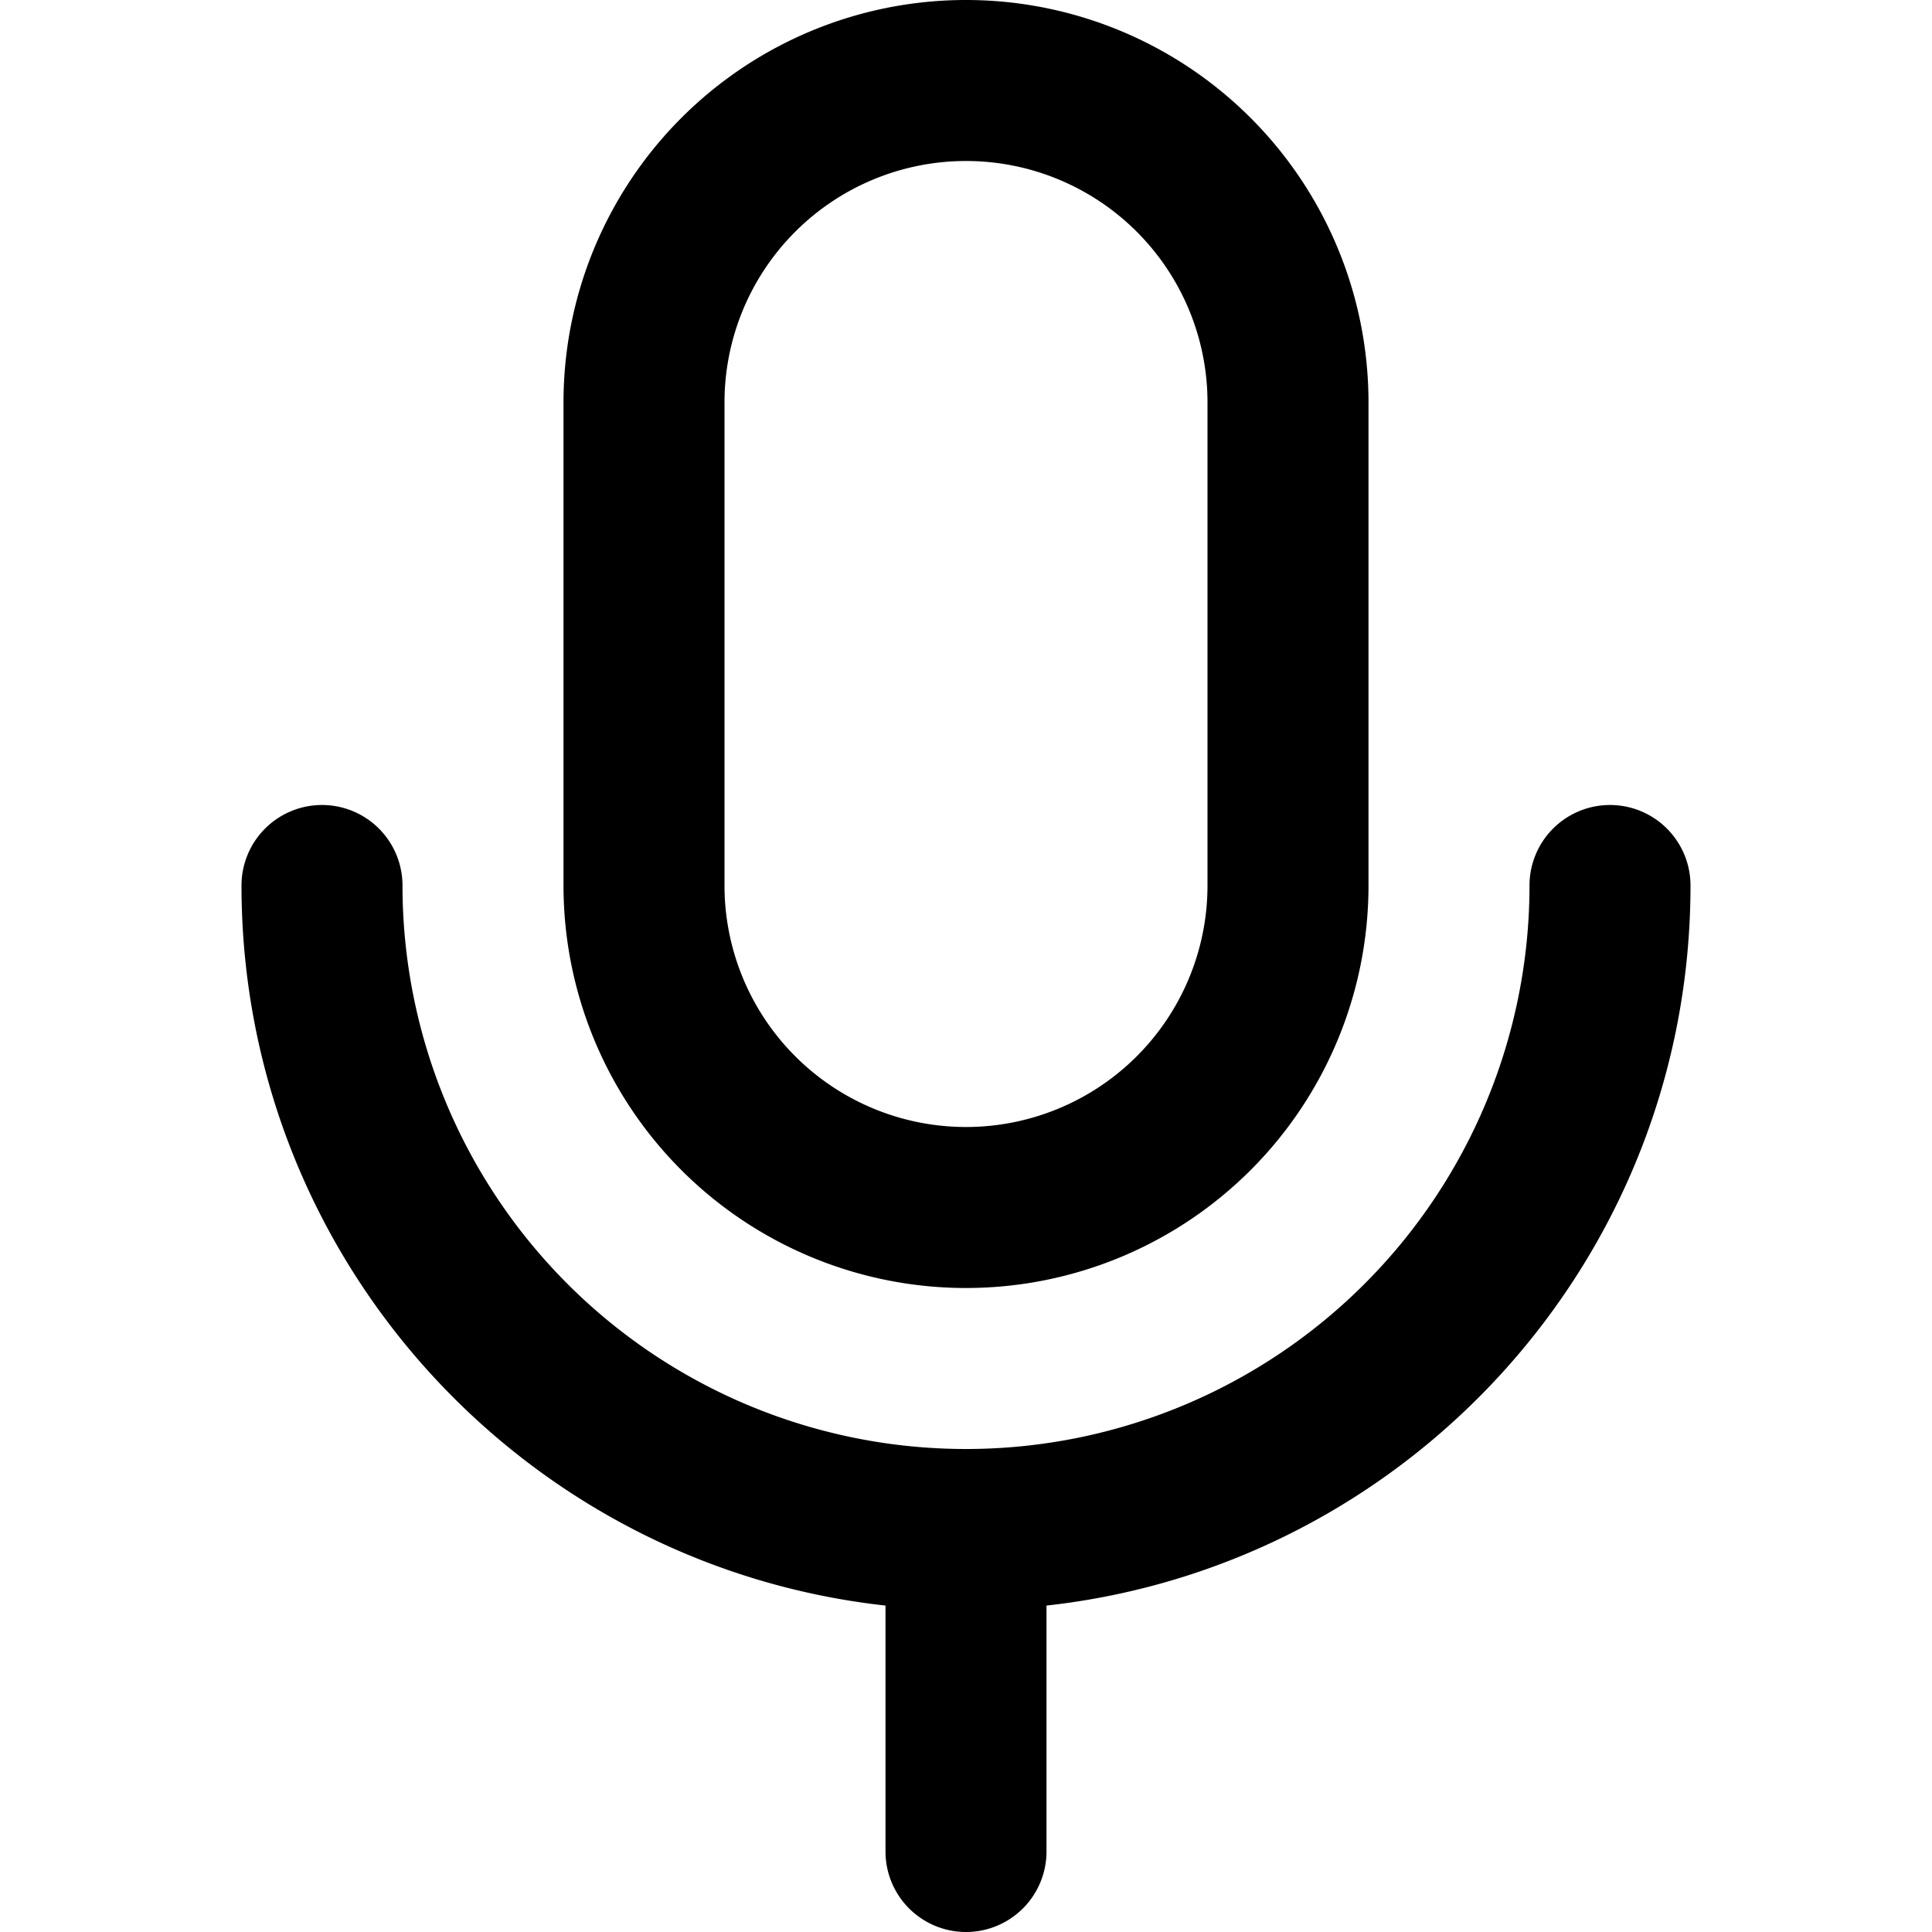 <svg width="24" height="24" xmlns="http://www.w3.org/2000/svg"><path d="M13 19.945V23a1 1 0 0 1-2 0v-3.055C6.5 19.448 3 15.633 3 11a1 1 0 0 1 2 0 7 7 0 0 0 14 0 1 1 0 0 1 2 0c0 4.633-3.5 8.448-8 8.945zM12 0a5 5 0 0 1 5 5v6a5 5 0 0 1-10 0V5a5 5 0 0 1 5-5zm0 2a3 3 0 0 0-3 3v6a3 3 0 0 0 6 0V5a3 3 0 0 0-3-3z" fill="#000" fill-rule="nonzero"/></svg>

